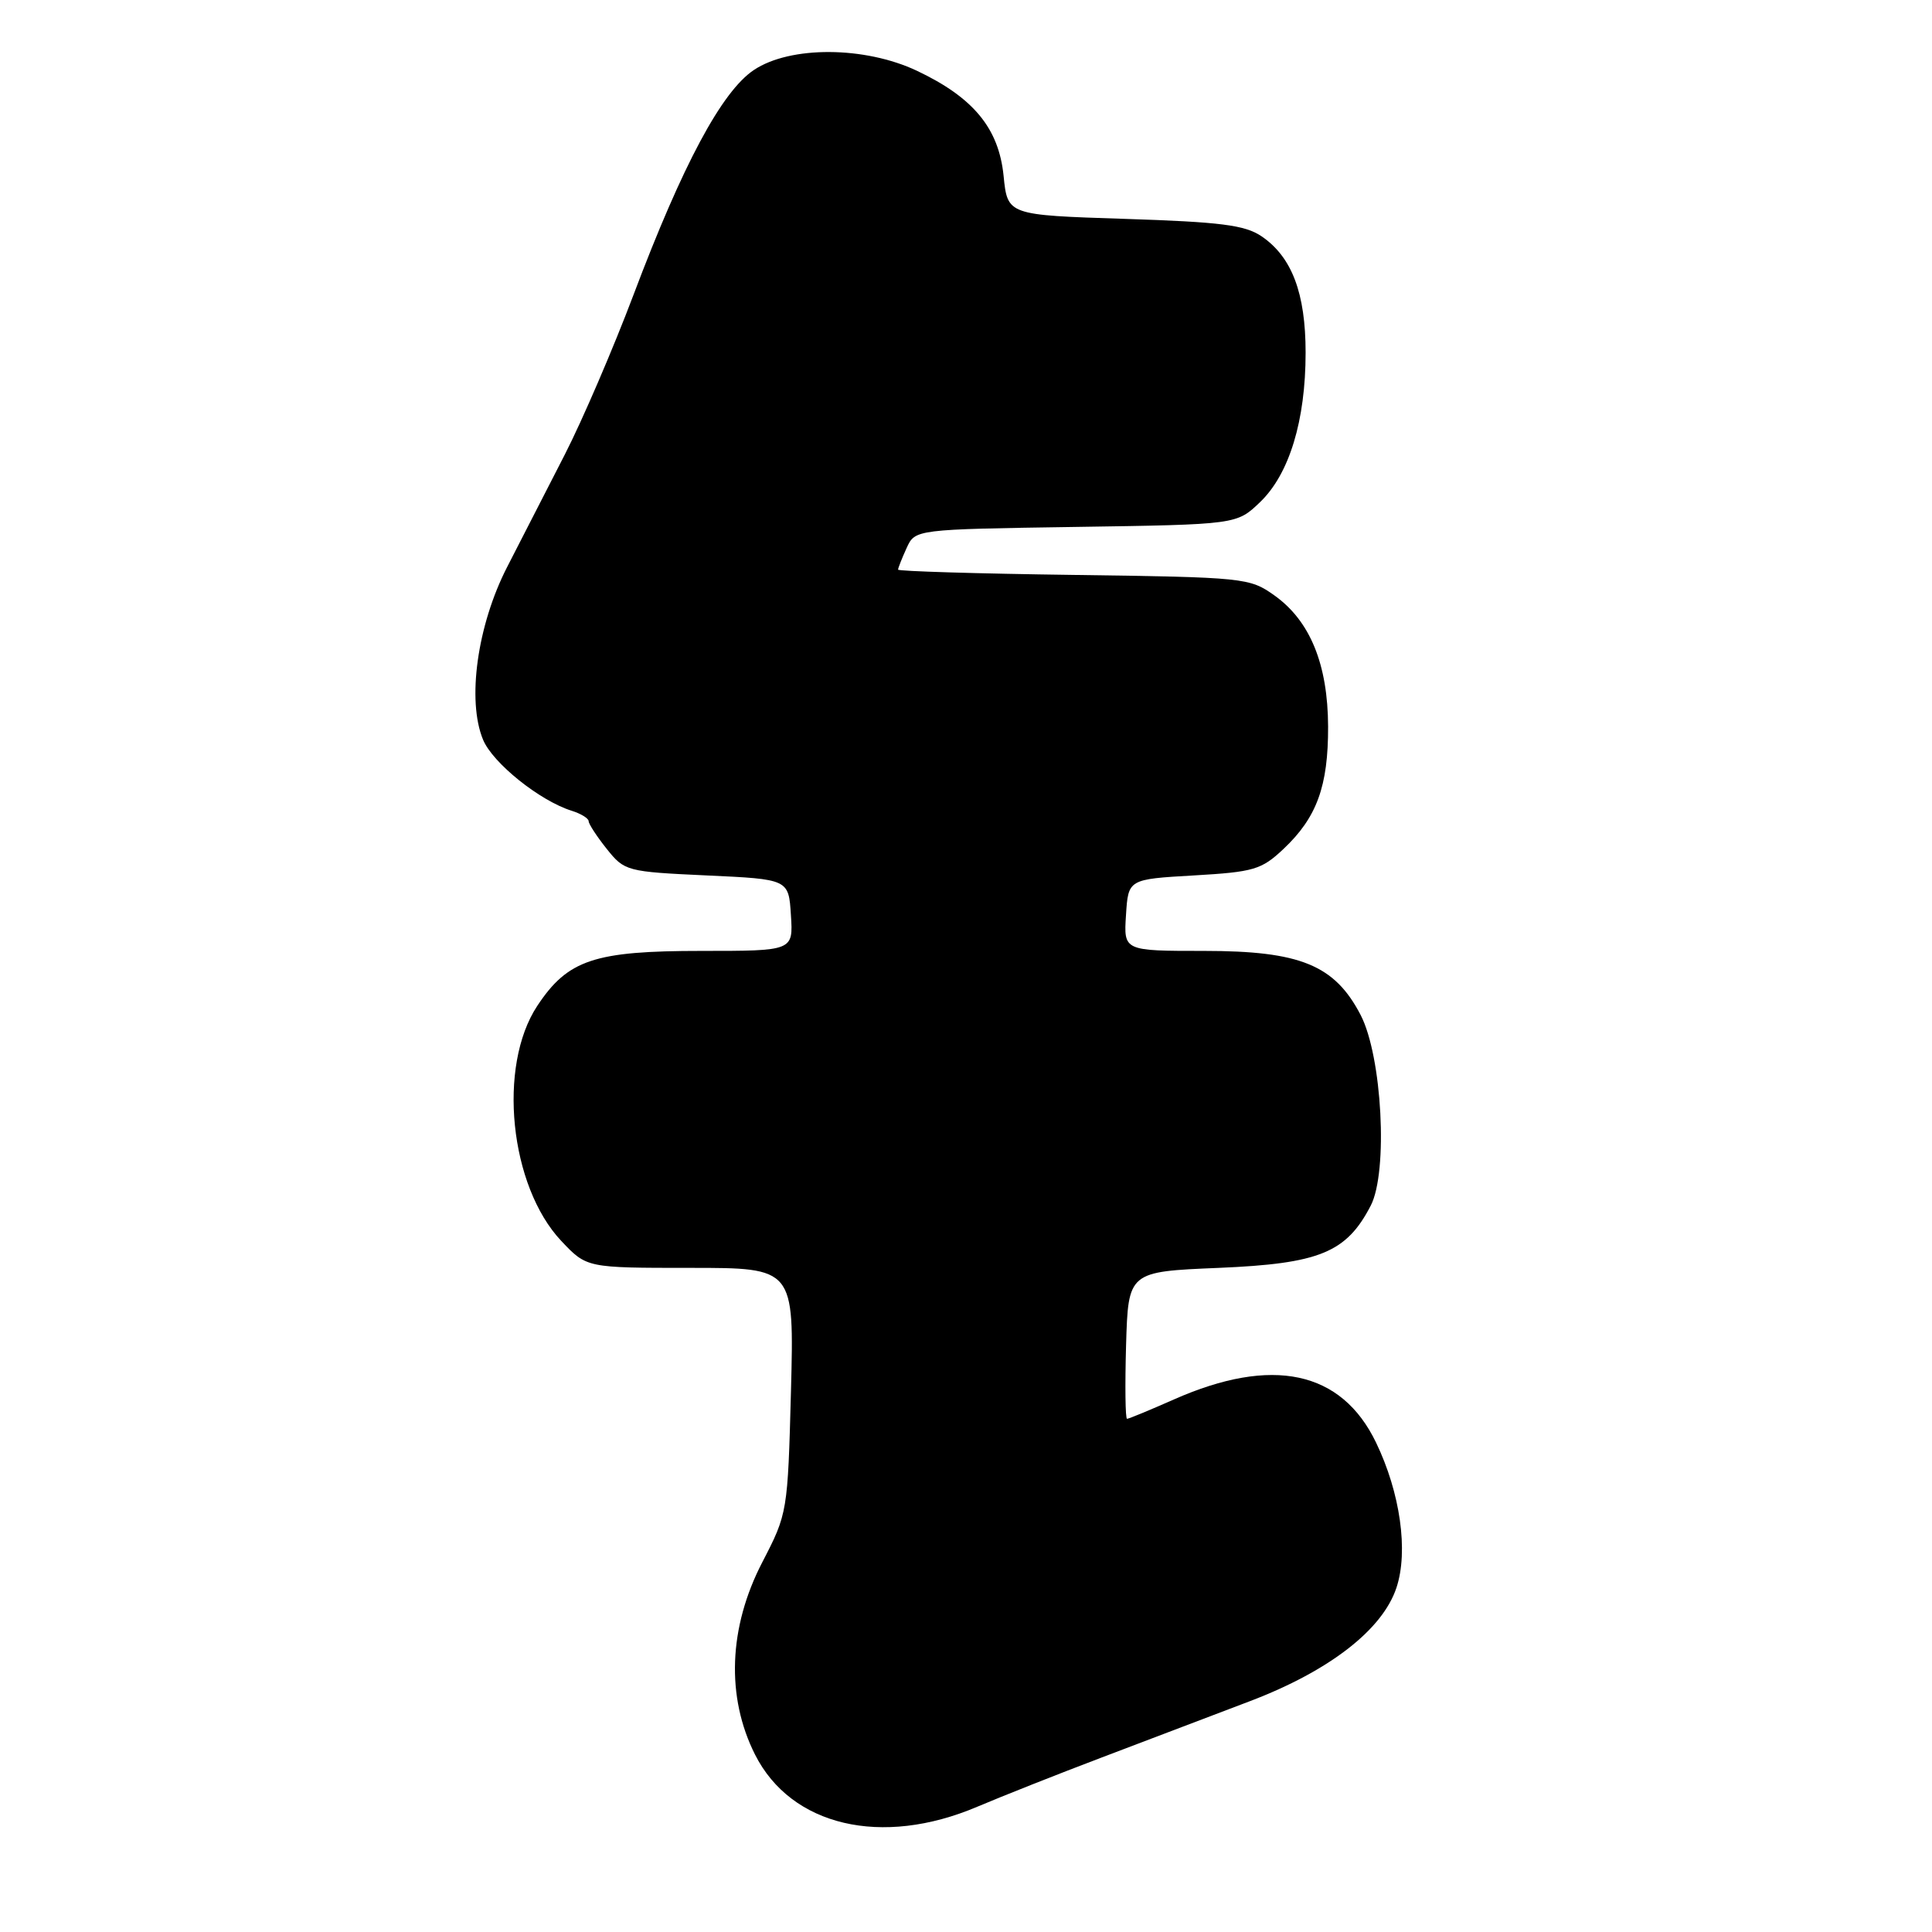 <?xml version="1.0" encoding="UTF-8" standalone="no"?>
<!DOCTYPE svg PUBLIC "-//W3C//DTD SVG 1.1//EN" "http://www.w3.org/Graphics/SVG/1.1/DTD/svg11.dtd" >
<svg xmlns="http://www.w3.org/2000/svg" xmlns:xlink="http://www.w3.org/1999/xlink" version="1.1" viewBox="0 0 256 256">
 <g >
 <path fill="currentColor"
d=" M 129.50 239.40 C 132.80 238.00 140.22 235.06 146.00 232.87 C 151.78 230.68 160.62 227.32 165.66 225.40 C 176.16 221.40 183.20 215.94 185.04 210.37 C 186.64 205.54 185.54 197.79 182.33 191.14 C 177.74 181.62 168.58 179.67 155.56 185.43 C 152.37 186.84 149.57 188.00 149.34 188.00 C 149.11 188.00 149.06 183.61 149.21 178.25 C 149.50 168.50 149.50 168.50 161.50 168.00 C 174.83 167.44 178.41 165.98 181.63 159.75 C 183.95 155.26 183.14 139.98 180.29 134.49 C 176.85 127.87 172.29 126.00 159.56 126.00 C 148.89 126.00 148.89 126.00 149.20 121.25 C 149.50 116.50 149.50 116.50 158.19 116.00 C 166.14 115.54 167.15 115.24 170.06 112.50 C 174.49 108.33 176.00 104.18 175.98 96.28 C 175.95 88.03 173.60 82.27 168.87 78.90 C 165.58 76.56 164.95 76.49 142.25 76.18 C 129.46 76.01 119.00 75.69 119.00 75.48 C 119.00 75.27 119.51 73.98 120.13 72.62 C 121.26 70.14 121.26 70.14 142.57 69.82 C 163.87 69.50 163.87 69.50 166.96 66.54 C 170.84 62.82 173.00 55.73 173.00 46.72 C 173.00 38.84 171.18 34.04 167.16 31.31 C 164.97 29.82 161.74 29.41 149.00 29.00 C 133.50 28.50 133.50 28.50 132.98 23.29 C 132.34 16.99 128.98 12.92 121.50 9.38 C 114.58 6.11 104.71 6.06 99.90 9.27 C 95.65 12.10 90.45 21.80 83.93 39.10 C 81.26 46.17 77.17 55.68 74.84 60.23 C 72.51 64.78 69.07 71.49 67.19 75.15 C 63.24 82.86 61.85 92.82 64.01 98.02 C 65.29 101.11 71.53 106.11 75.75 107.43 C 76.99 107.82 78.00 108.44 78.00 108.82 C 78.01 109.19 79.09 110.85 80.41 112.50 C 82.75 115.43 83.05 115.51 93.65 116.00 C 104.50 116.50 104.50 116.50 104.80 121.25 C 105.11 126.00 105.11 126.00 92.96 126.00 C 78.74 126.00 75.24 127.17 71.20 133.27 C 65.90 141.28 67.52 157.17 74.38 164.44 C 77.74 168.00 77.74 168.00 91.49 168.00 C 105.23 168.00 105.23 168.00 104.81 184.25 C 104.38 200.38 104.35 200.55 101.01 207.00 C 96.53 215.64 96.19 224.84 100.05 232.50 C 104.84 241.98 116.83 244.79 129.50 239.40 Z "/>
</g>
</svg>